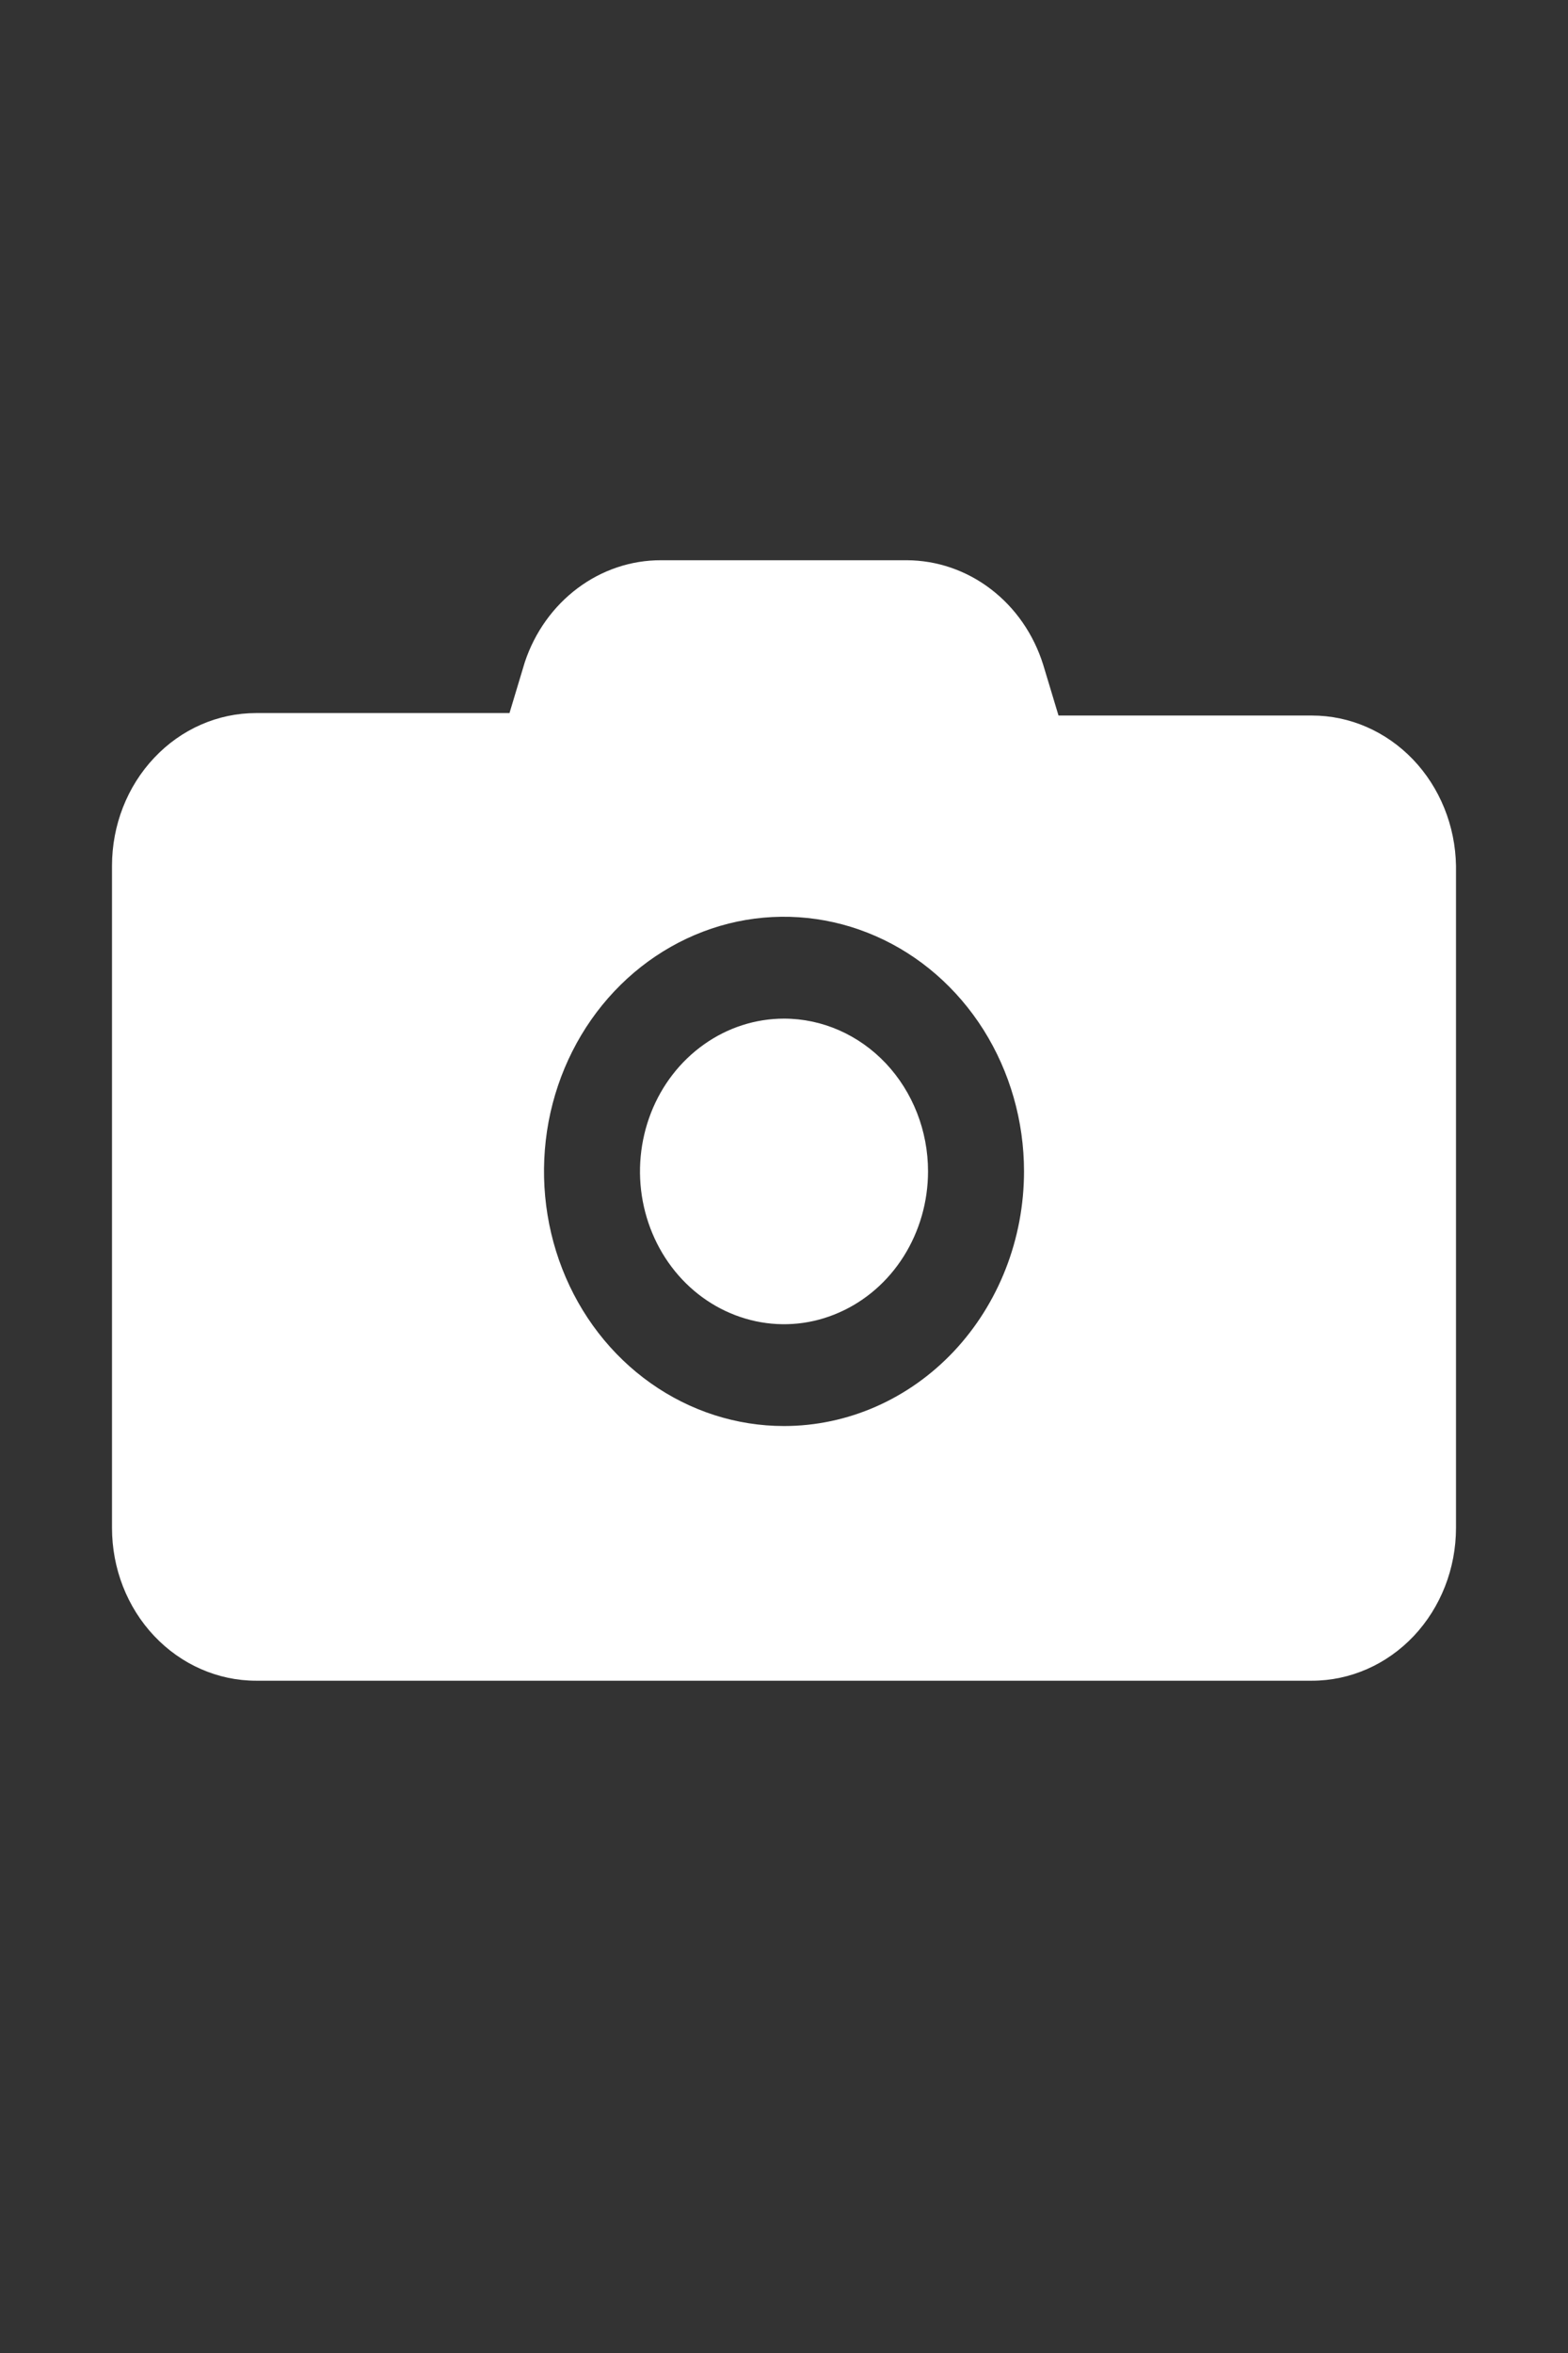 <svg width="14" height="21" viewBox="0 0 14 21" fill="none" xmlns="http://www.w3.org/2000/svg">
<rect x="0" y="0" width="14" height="21" fill="#333333" stroke="none"/>
<path d="M8.286 10.454C8.286 10.724 8.21 10.988 8.069 11.212C7.928 11.436 7.727 11.611 7.492 11.714C7.257 11.818 6.999 11.845 6.749 11.792C6.5 11.739 6.271 11.61 6.091 11.419C5.911 11.228 5.789 10.985 5.739 10.721C5.689 10.456 5.715 10.182 5.812 9.933C5.909 9.684 6.074 9.471 6.286 9.321C6.497 9.171 6.746 9.091 7 9.091C7.341 9.091 7.668 9.235 7.909 9.49C8.15 9.746 8.286 10.093 8.286 10.454ZM13 7.727V13.636C13 13.998 12.864 14.345 12.623 14.601C12.382 14.856 12.055 15 11.714 15H2.286C1.945 15 1.618 14.856 1.377 14.601C1.135 14.345 1 13.998 1 13.636V7.727C1 7.366 1.135 7.019 1.377 6.763C1.618 6.507 1.945 6.364 2.286 6.364H4.549L4.686 5.909C4.775 5.642 4.94 5.412 5.158 5.249C5.376 5.086 5.636 4.999 5.903 5H8.097C8.366 5.001 8.629 5.091 8.847 5.258C9.066 5.425 9.229 5.661 9.314 5.932L9.451 6.386H11.714C12.052 6.386 12.375 6.527 12.616 6.778C12.856 7.029 12.994 7.37 13 7.727ZM9.143 10.454C9.143 10.005 9.017 9.566 8.782 9.192C8.546 8.818 8.212 8.527 7.82 8.355C7.428 8.183 6.998 8.138 6.582 8.225C6.166 8.313 5.784 8.53 5.485 8.847C5.185 9.165 4.981 9.57 4.898 10.011C4.816 10.452 4.858 10.909 5.02 11.324C5.182 11.74 5.457 12.095 5.809 12.344C6.162 12.594 6.576 12.727 7 12.727C7.568 12.727 8.113 12.488 8.515 12.062C8.917 11.635 9.143 11.057 9.143 10.454Z" fill="white"/>
</svg>
